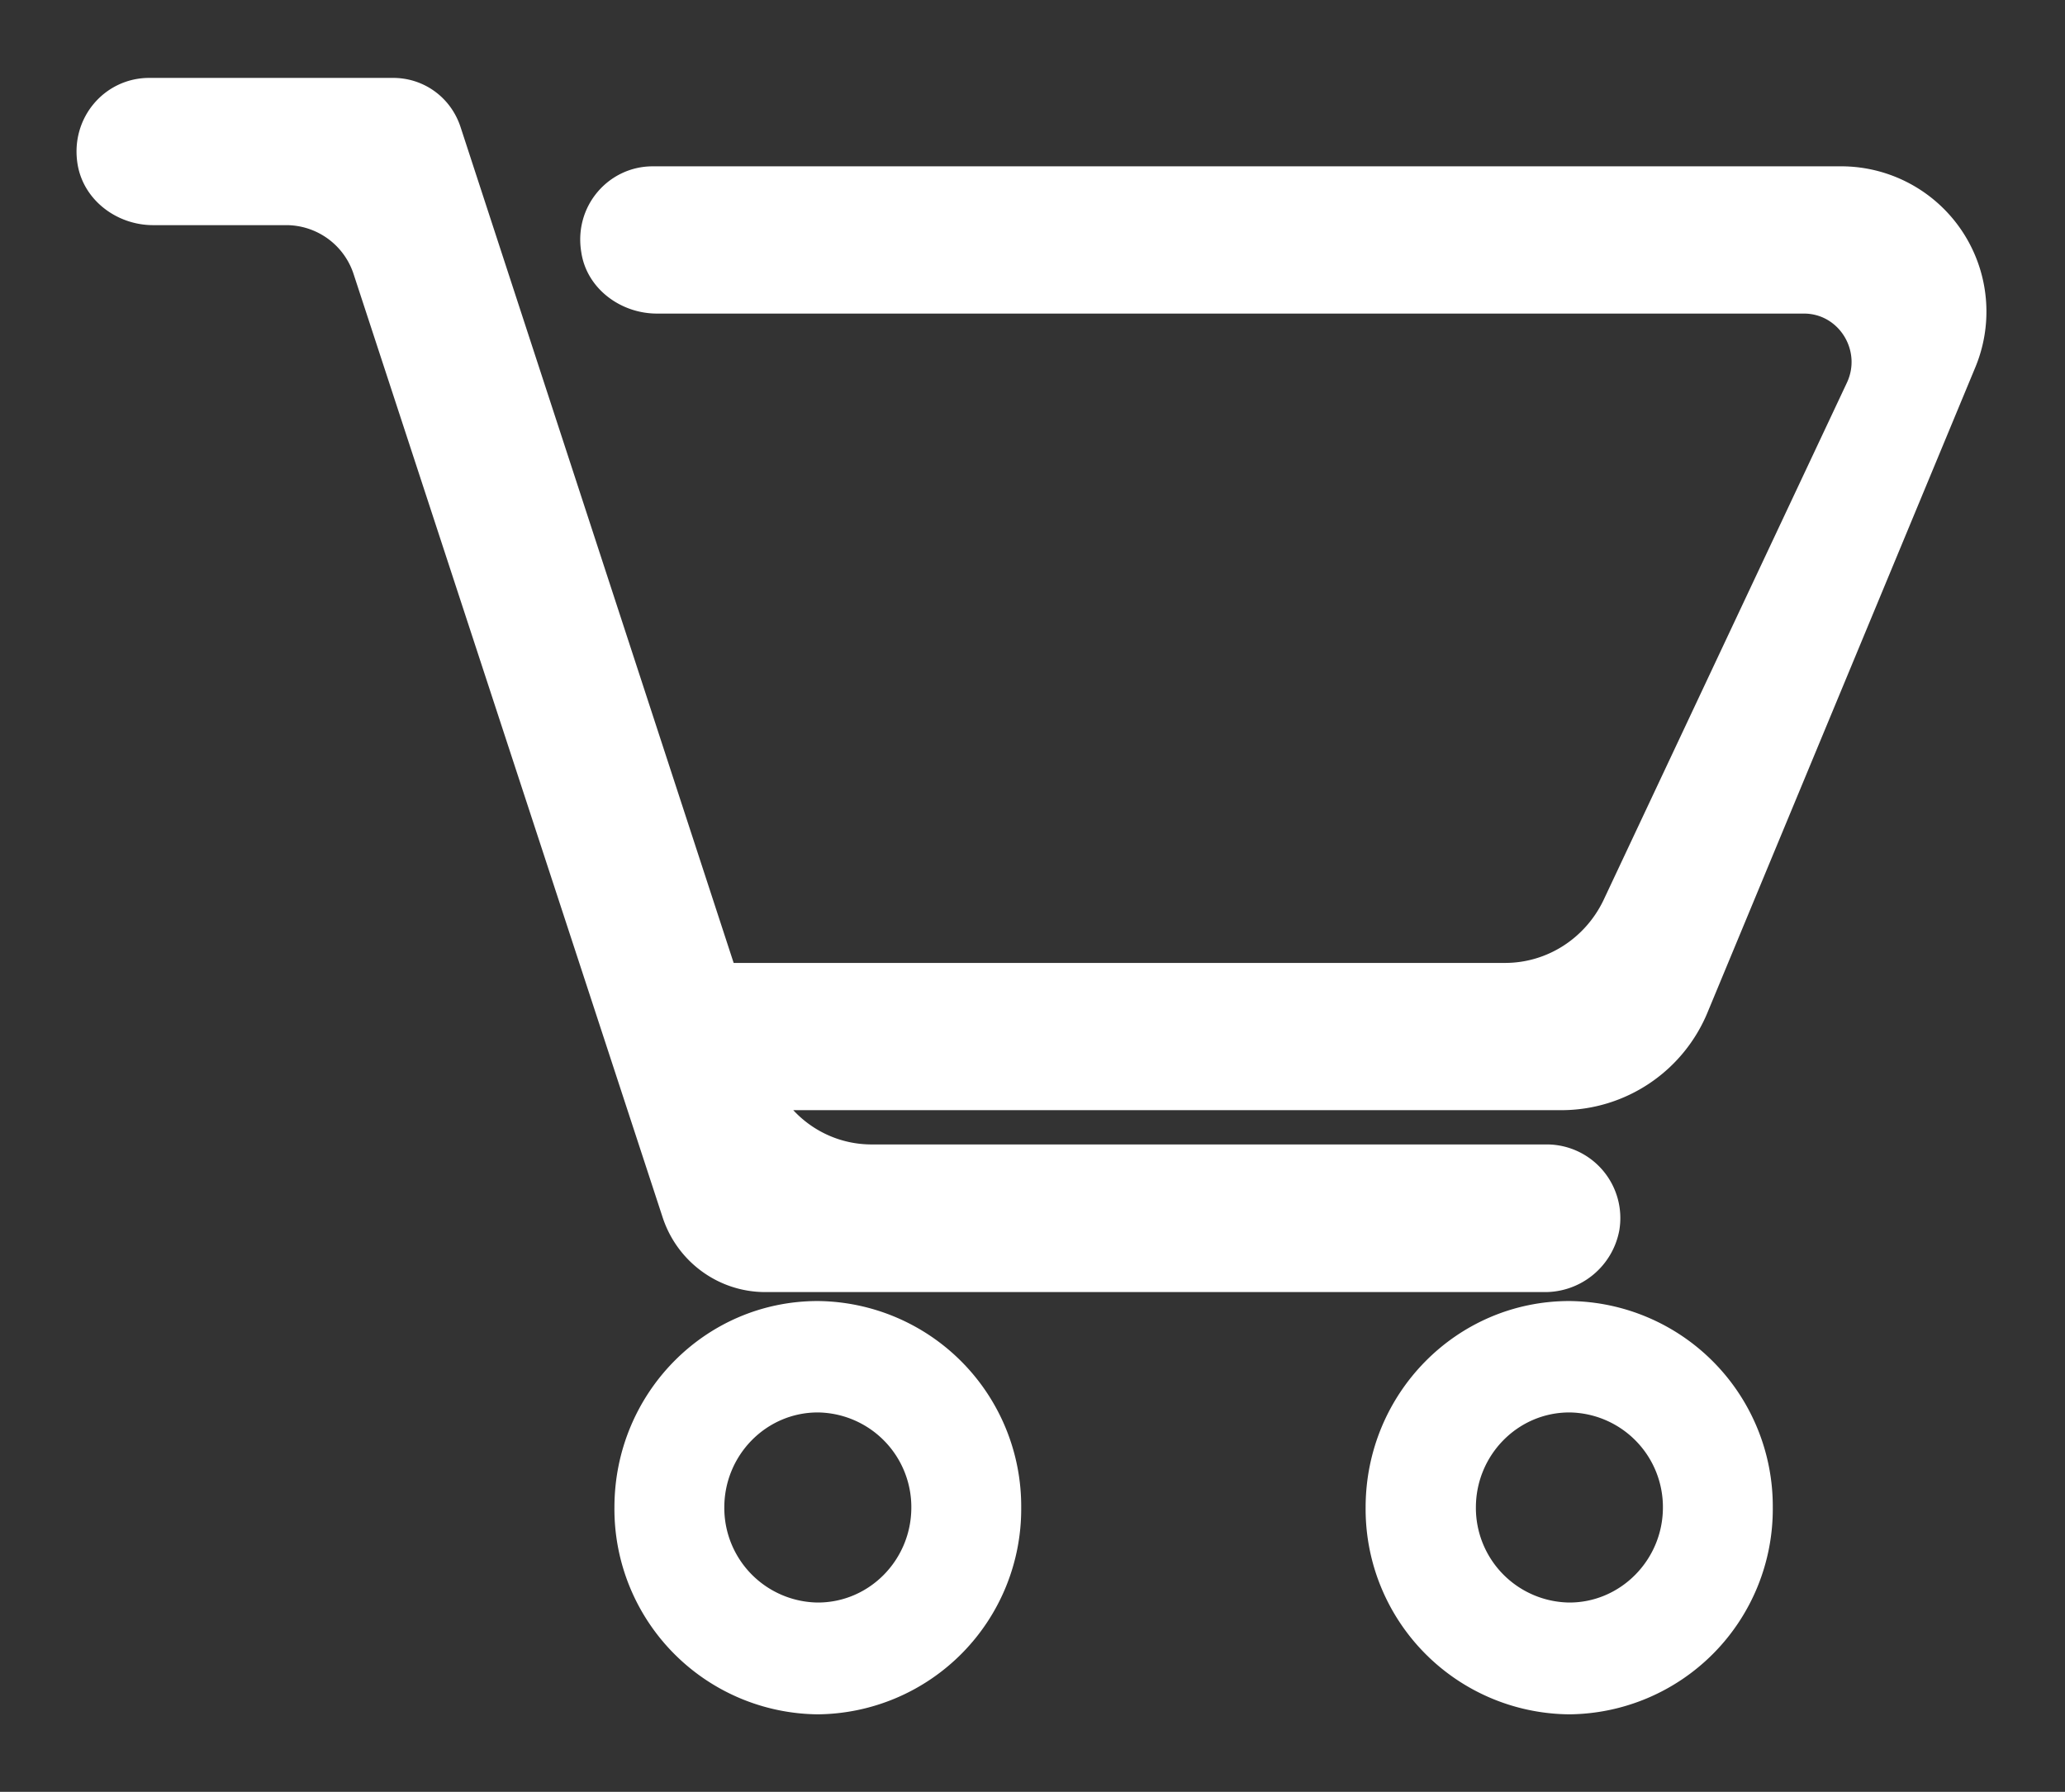<svg xmlns="http://www.w3.org/2000/svg" xmlns:xlink="http://www.w3.org/1999/xlink" width="53" height="46" viewBox="0 0 53 46"><rect x="0" y="0" width="53" height="46" fill="#333333" stroke="none"/><defs><path id="dciza" d="M1518.5 73.7a5.27 5.27 0 0 1-5.22 5.31 5.27 5.27 0 0 1-5.23-5.31c0-2.93 2.34-5.3 5.23-5.3a5.27 5.27 0 0 1 5.22 5.3zm-2.82 0a2.43 2.43 0 0 0-2.4-2.44c-1.33 0-2.4 1.1-2.4 2.44a2.43 2.43 0 0 0 2.4 2.44c1.32 0 2.4-1.1 2.4-2.44zm-16.47 0a5.27 5.27 0 0 1-5.22 5.31 5.27 5.27 0 0 1-5.22-5.31c0-2.93 2.33-5.3 5.22-5.3a5.27 5.27 0 0 1 5.22 5.3zm-2.82 0a2.43 2.43 0 0 0-2.4-2.44c-1.33 0-2.4 1.1-2.4 2.44a2.43 2.43 0 0 0 2.4 2.44c1.33 0 2.4-1.1 2.4-2.44zm27.3-29.25l-6.86 16.53a4.06 4.06 0 0 1-3.74 2.52h-19.73c.51.55 1.23.88 2.01.88h17.35a1.89 1.89 0 0 1 1.84 2.21 1.94 1.94 0 0 1-1.94 1.58h-19.98c-1.2 0-2.27-.78-2.64-1.94l-7.92-24.18a1.82 1.82 0 0 0-1.72-1.27h-3.43c-.93 0-1.79-.64-1.94-1.57-.19-1.19.7-2.21 1.84-2.21h6.26c.79 0 1.48.5 1.73 1.26l7.01 21.46h19.8c1.08 0 2.05-.63 2.52-1.6l6.25-13.29c.39-.82-.2-1.78-1.1-1.78h-29.44c-.93 0-1.8-.64-1.94-1.57-.2-1.19.7-2.21 1.83-2.21h30.55a3.73 3.73 0 0 1 3.39 5.18z"/></defs><g><g transform="translate(-1473 -35)"><use fill="#ffffff" xlink:href="#dciza"/></g></g></svg>
